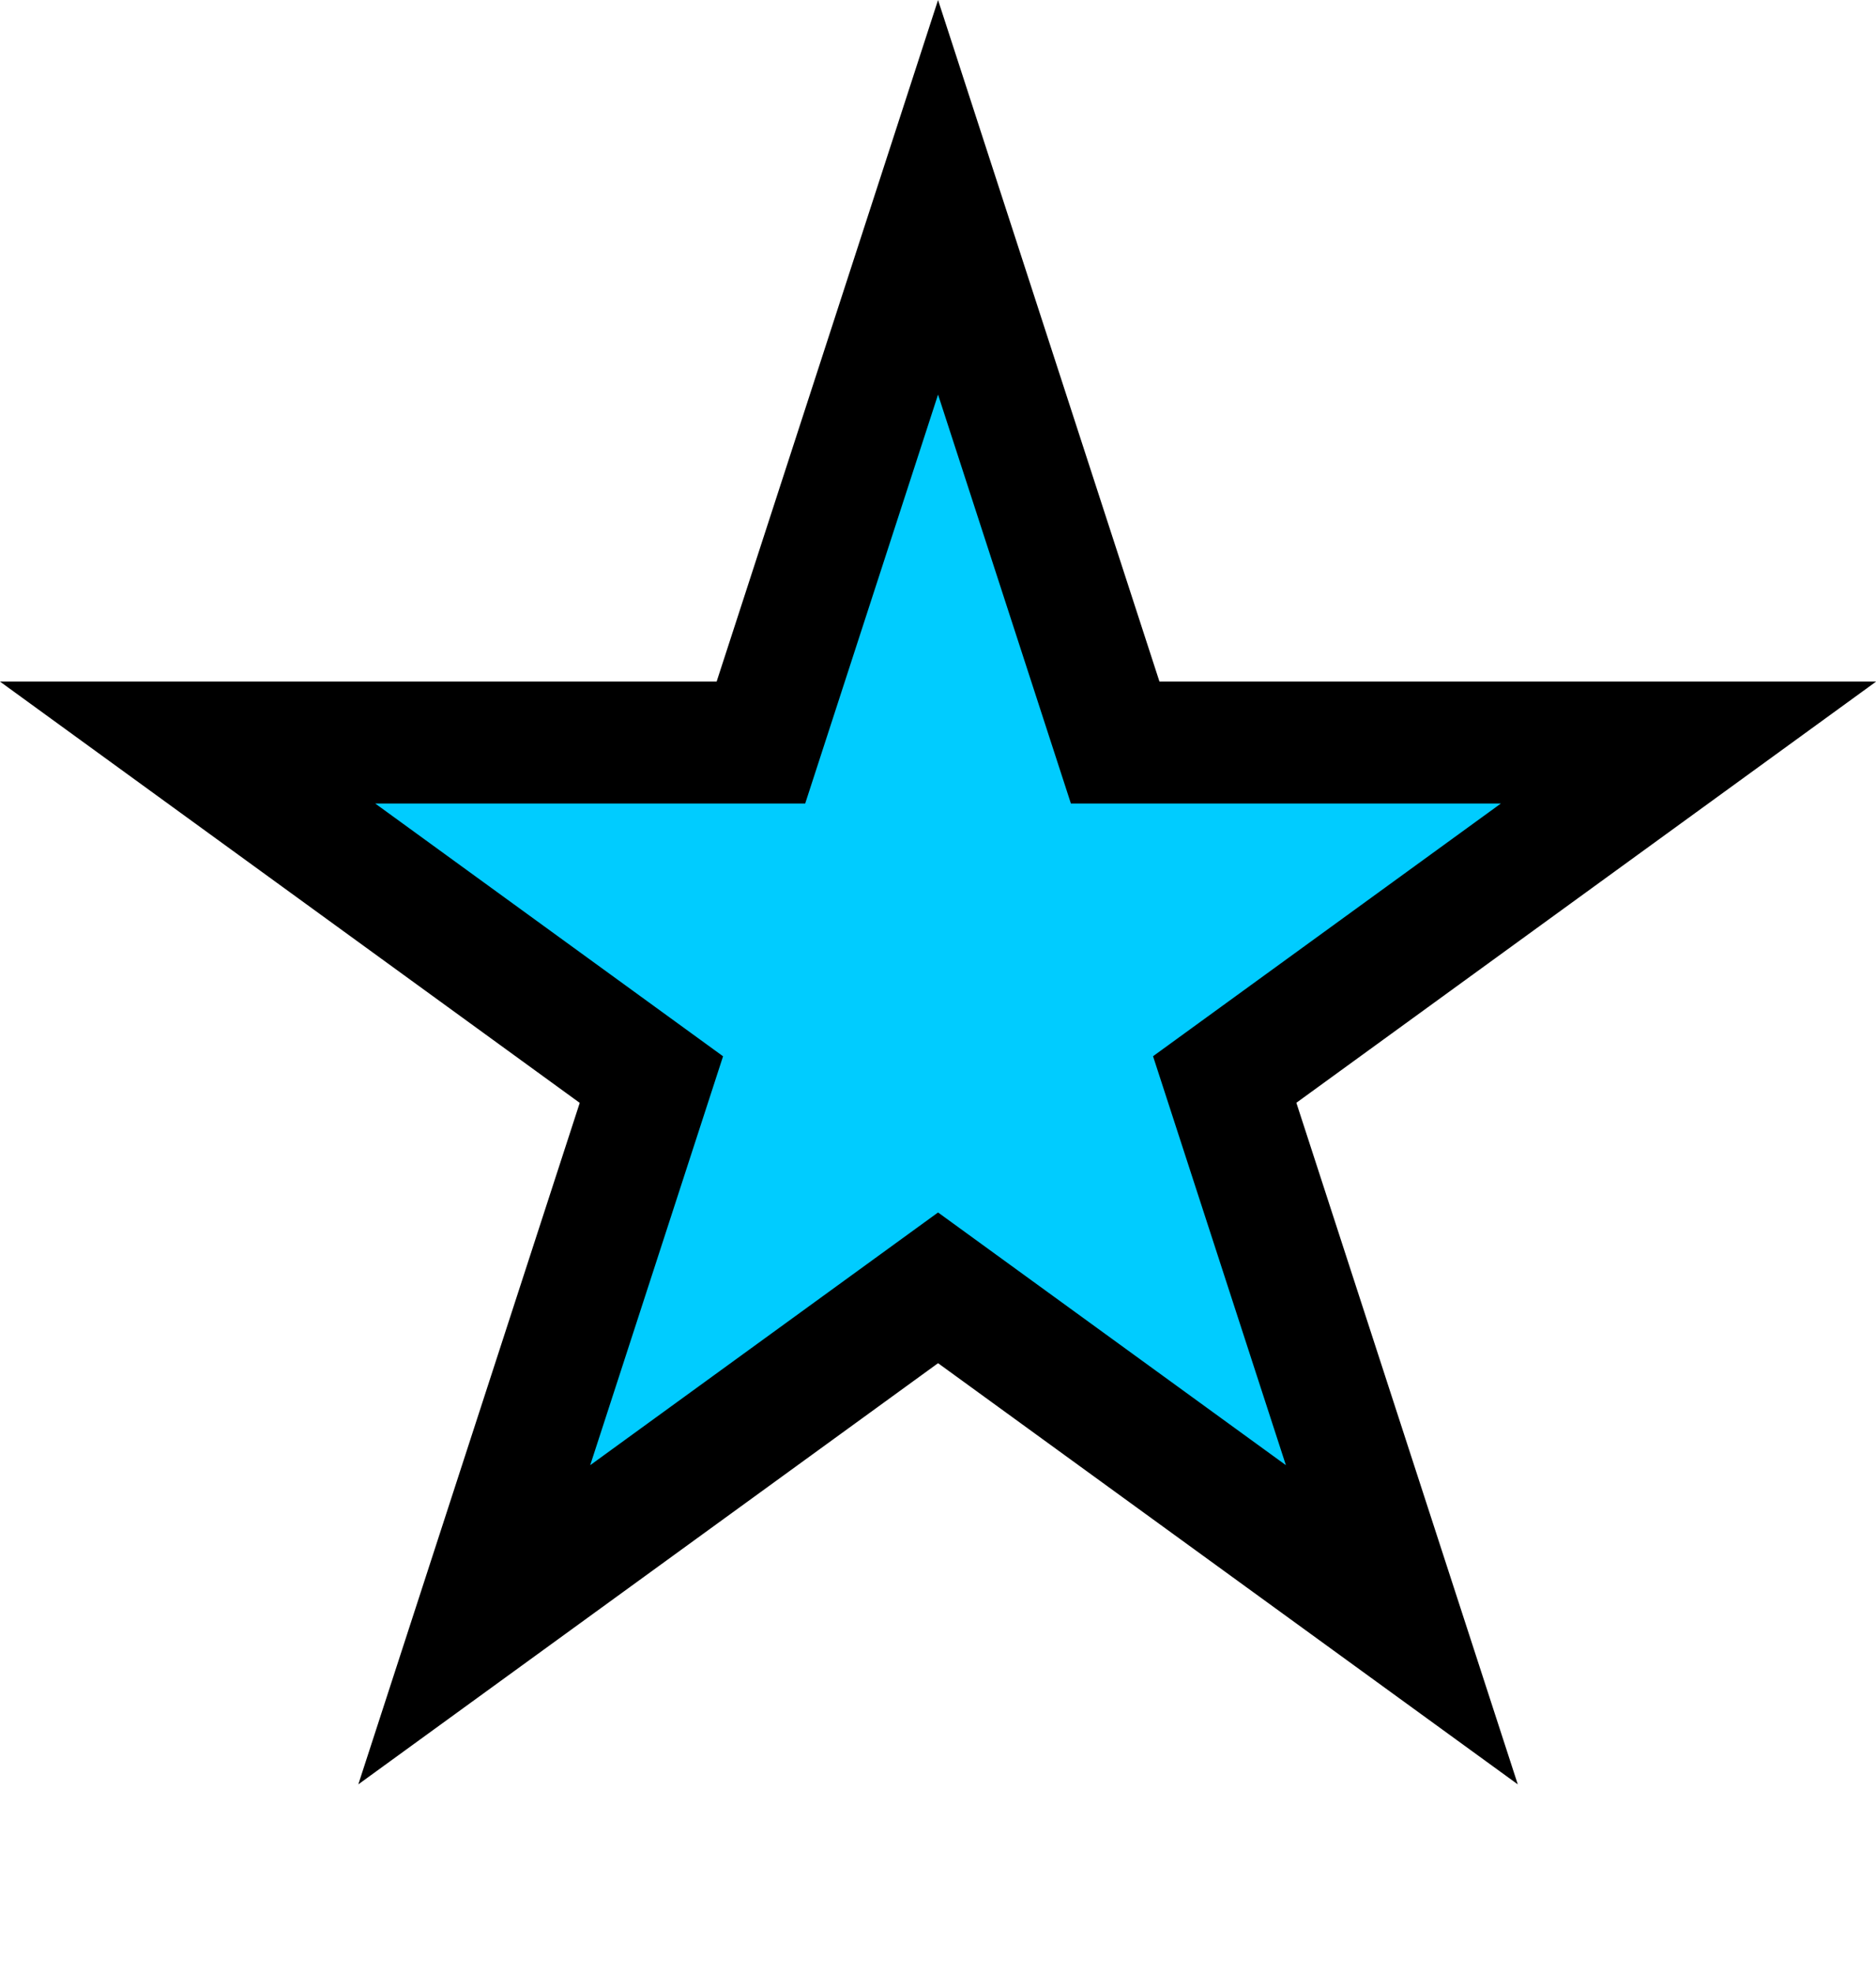 <svg width='14.646' height='15.4' viewBox='-9.511 -10 19.021 20' id='USD_3' xmlns='http://www.w3.org/2000/svg'><path id='USD_3-s' d='M0 -10l-2.245 6.91H-9.511l5.878 4.271L-5.878 8.09 0 3.82 5.878 8.09 3.633 1.18 9.511 -3.09H2.245Z'/><use href='#USD_3-s' fill='#0CF' transform='scale(.6)'/></svg>
